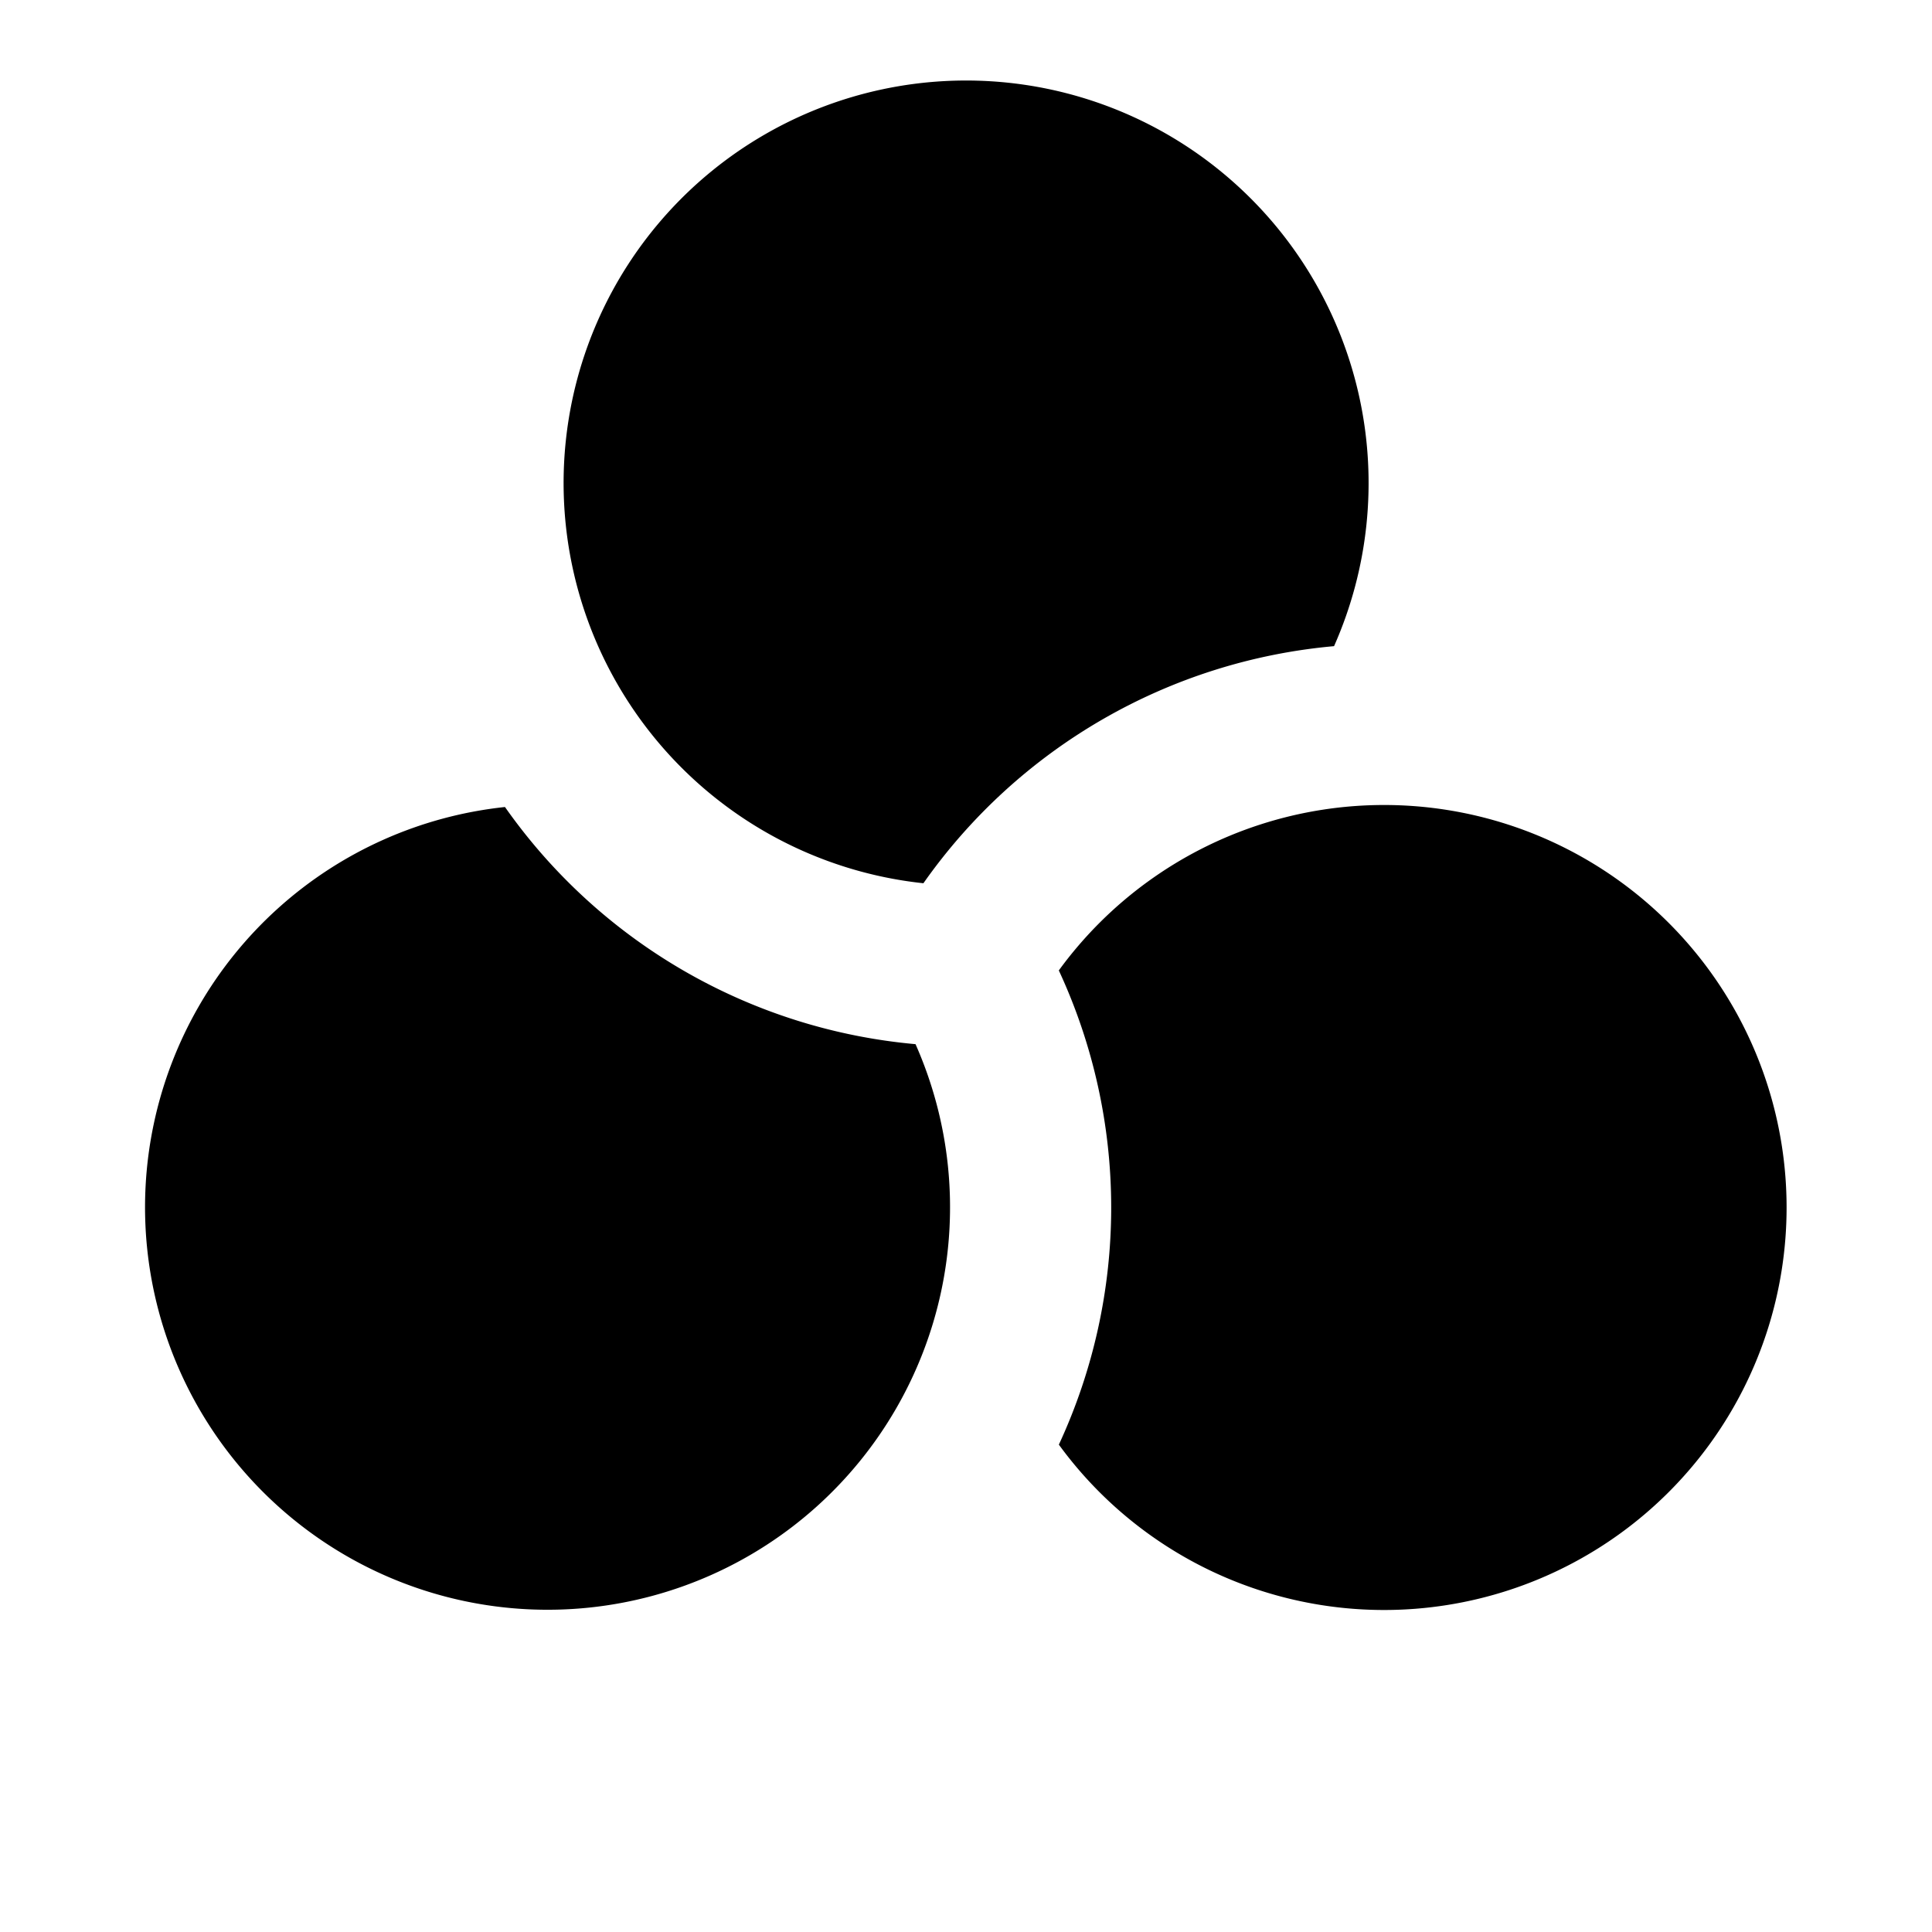 <svg xmlns="http://www.w3.org/2000/svg" width="1em" height="1em" viewBox="0 0 24 24"><path fill="currentColor" d="M16.572 8.027a5 5 0 1 0-5.101 2.945a6.994 6.994 0 0 1 5.1-2.945m-3.418 9.92a6.995 6.995 0 0 0 0-5.892a5 5 0 1 1 0 5.89m-6.88-7.92a6.995 6.995 0 0 0 5.1 2.946a5 5 0 1 1-5.1-2.946"/></svg>